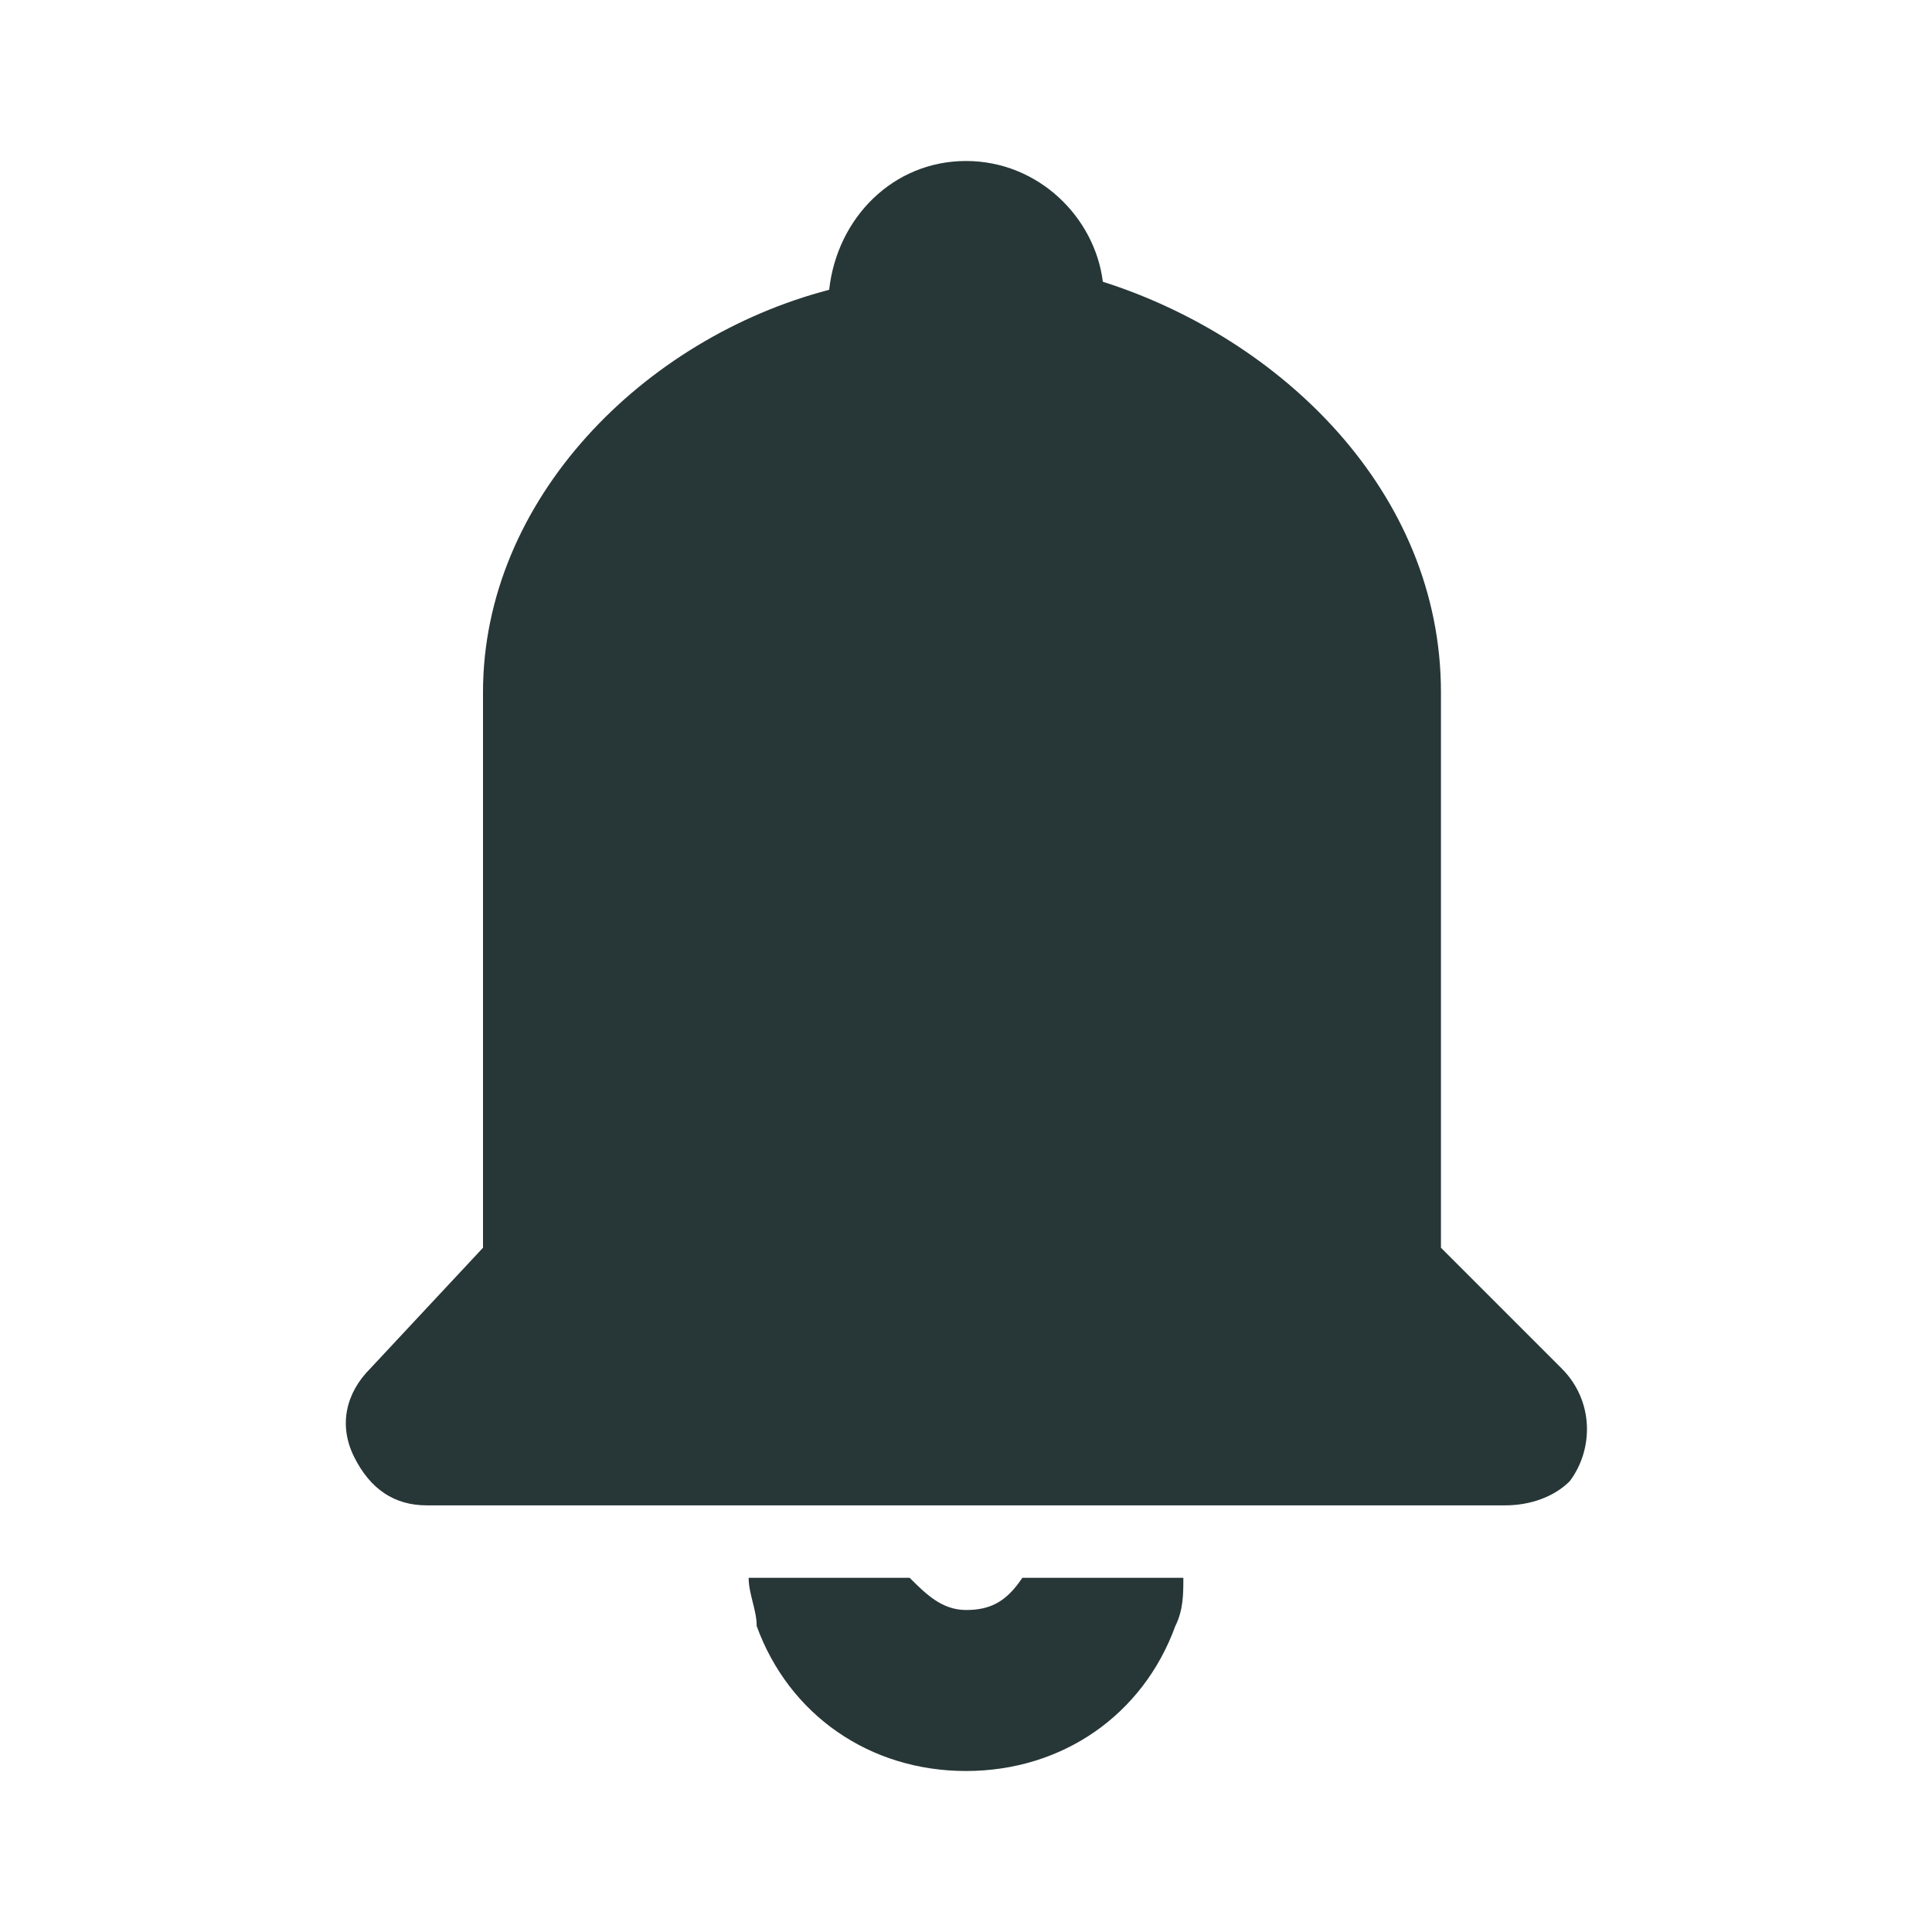 <svg width="24" height="24" fill="none" xmlns="http://www.w3.org/2000/svg">
  <path d="M19.4 17l-1.5-1.5V8.6c0-2.5-2-4.4-4.2-5.1-.1-.8-.8-1.5-1.7-1.5-.9 0-1.6.7-1.7 1.6C8 4.2 6 6.2 6 8.6v6.9L4.6 17c-.3.3-.4.7-.2 1.1s.5.6.9.6h13.4c.3 0 .6-.1.8-.3.3-.4.3-1-.1-1.4zM12 20c-.3 0-.5-.2-.7-.4h-2c0 .2.1.4.1.6.4 1.1 1.4 1.8 2.6 1.8 1.2 0 2.2-.7 2.6-1.8.1-.2.1-.4.1-.6h-2c-.2.3-.4.4-.7.4z" fill="#273637"/>
</svg>
